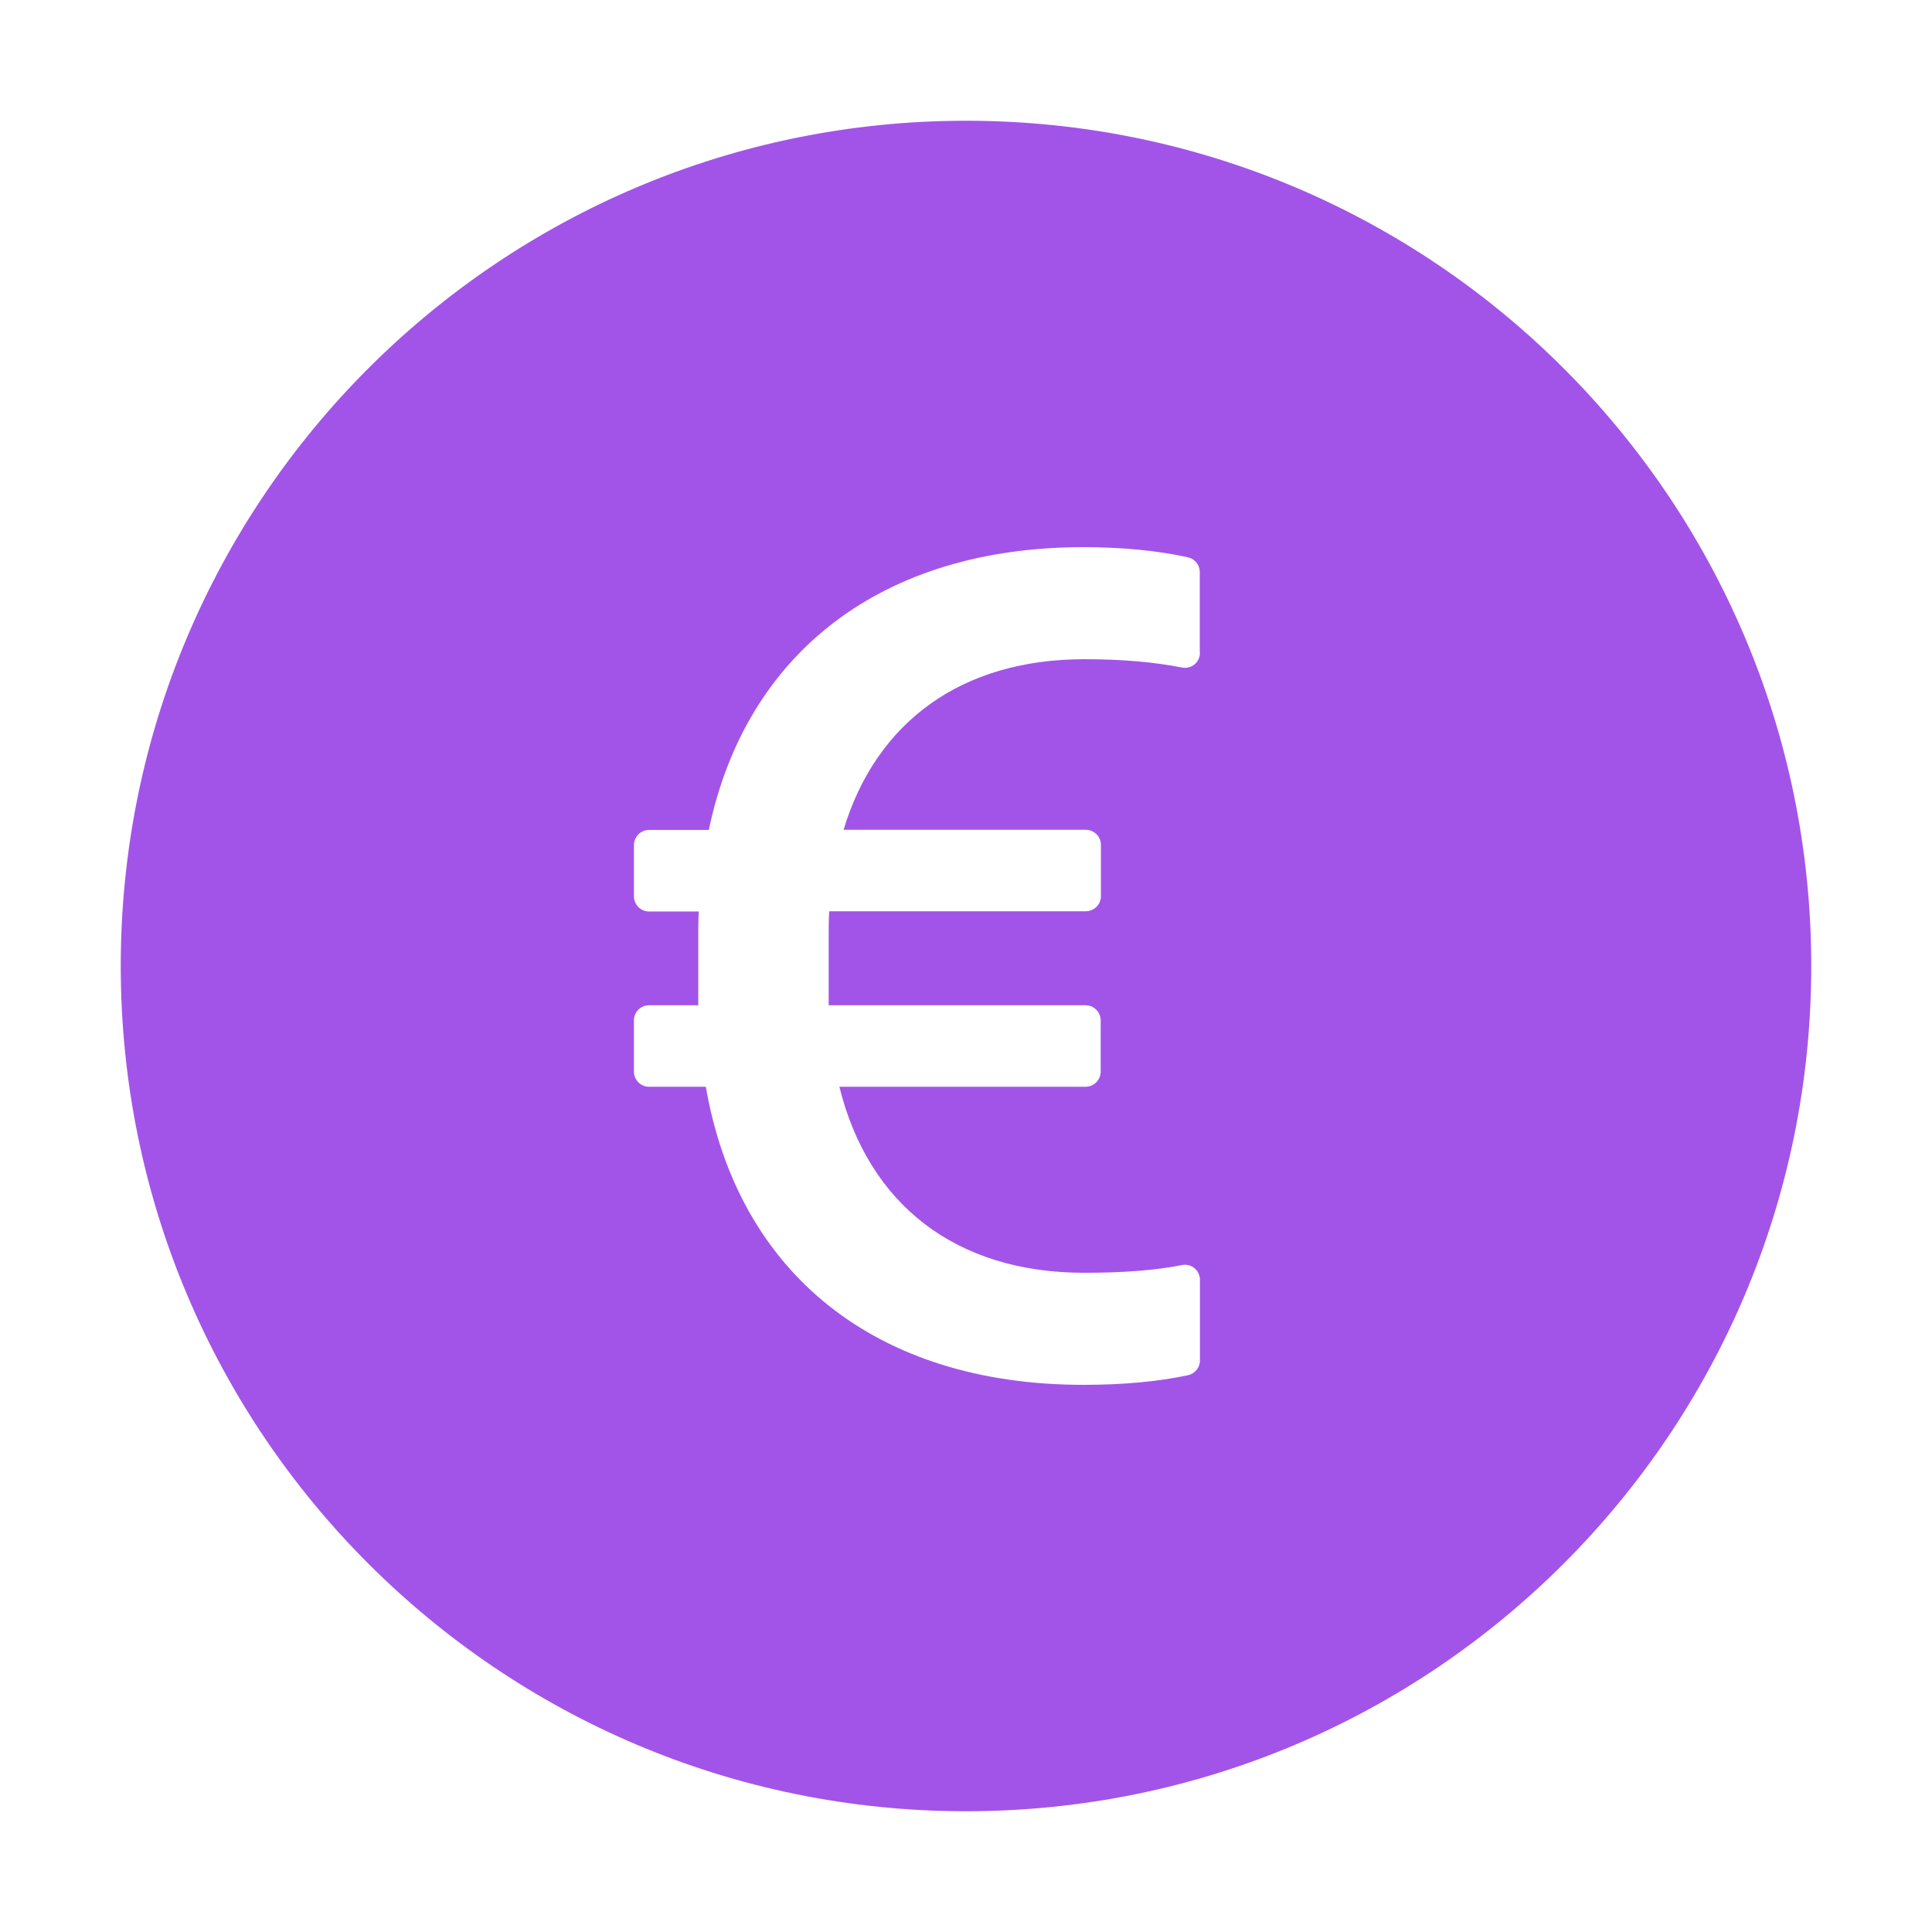 <svg width="24" height="24" viewBox="0 0 24 24" fill="none" xmlns="http://www.w3.org/2000/svg">
<g id="ant-design:euro-circle-filled">
<path id="Vector" d="M12 1.5C6.202 1.5 1.5 6.202 1.5 12C1.5 17.798 6.202 22.5 12 22.5C17.798 22.5 22.5 17.798 22.5 12C22.5 6.202 17.798 1.5 12 1.5ZM13.488 10.308C13.591 10.308 13.676 10.392 13.676 10.495V11.133C13.676 11.236 13.591 11.32 13.488 11.32H10.301C10.294 11.423 10.294 11.534 10.294 11.644V12.488H13.486C13.589 12.488 13.673 12.572 13.673 12.675V13.312C13.673 13.416 13.589 13.5 13.486 13.5H10.427C10.786 14.953 11.864 15.811 13.47 15.811C13.936 15.811 14.339 15.783 14.684 15.715C14.798 15.691 14.906 15.78 14.906 15.898V16.901C14.906 16.99 14.843 17.065 14.756 17.084C14.384 17.163 13.952 17.203 13.46 17.203C10.887 17.203 9.171 15.825 8.768 13.5H8.062C7.959 13.5 7.875 13.416 7.875 13.312V12.675C7.875 12.572 7.959 12.488 8.062 12.488H8.674V11.623C8.674 11.52 8.674 11.416 8.681 11.323H8.062C7.959 11.323 7.875 11.238 7.875 11.135V10.498C7.875 10.395 7.959 10.31 8.062 10.31H8.805C9.267 8.102 10.962 6.797 13.46 6.797C13.95 6.797 14.384 6.841 14.756 6.923C14.843 6.942 14.904 7.017 14.904 7.106V8.109H14.906C14.906 8.229 14.798 8.316 14.681 8.292C14.337 8.224 13.936 8.189 13.47 8.189C11.937 8.189 10.882 8.974 10.479 10.308H13.488Z" fill="#A254E8"/>
</g>
</svg>
